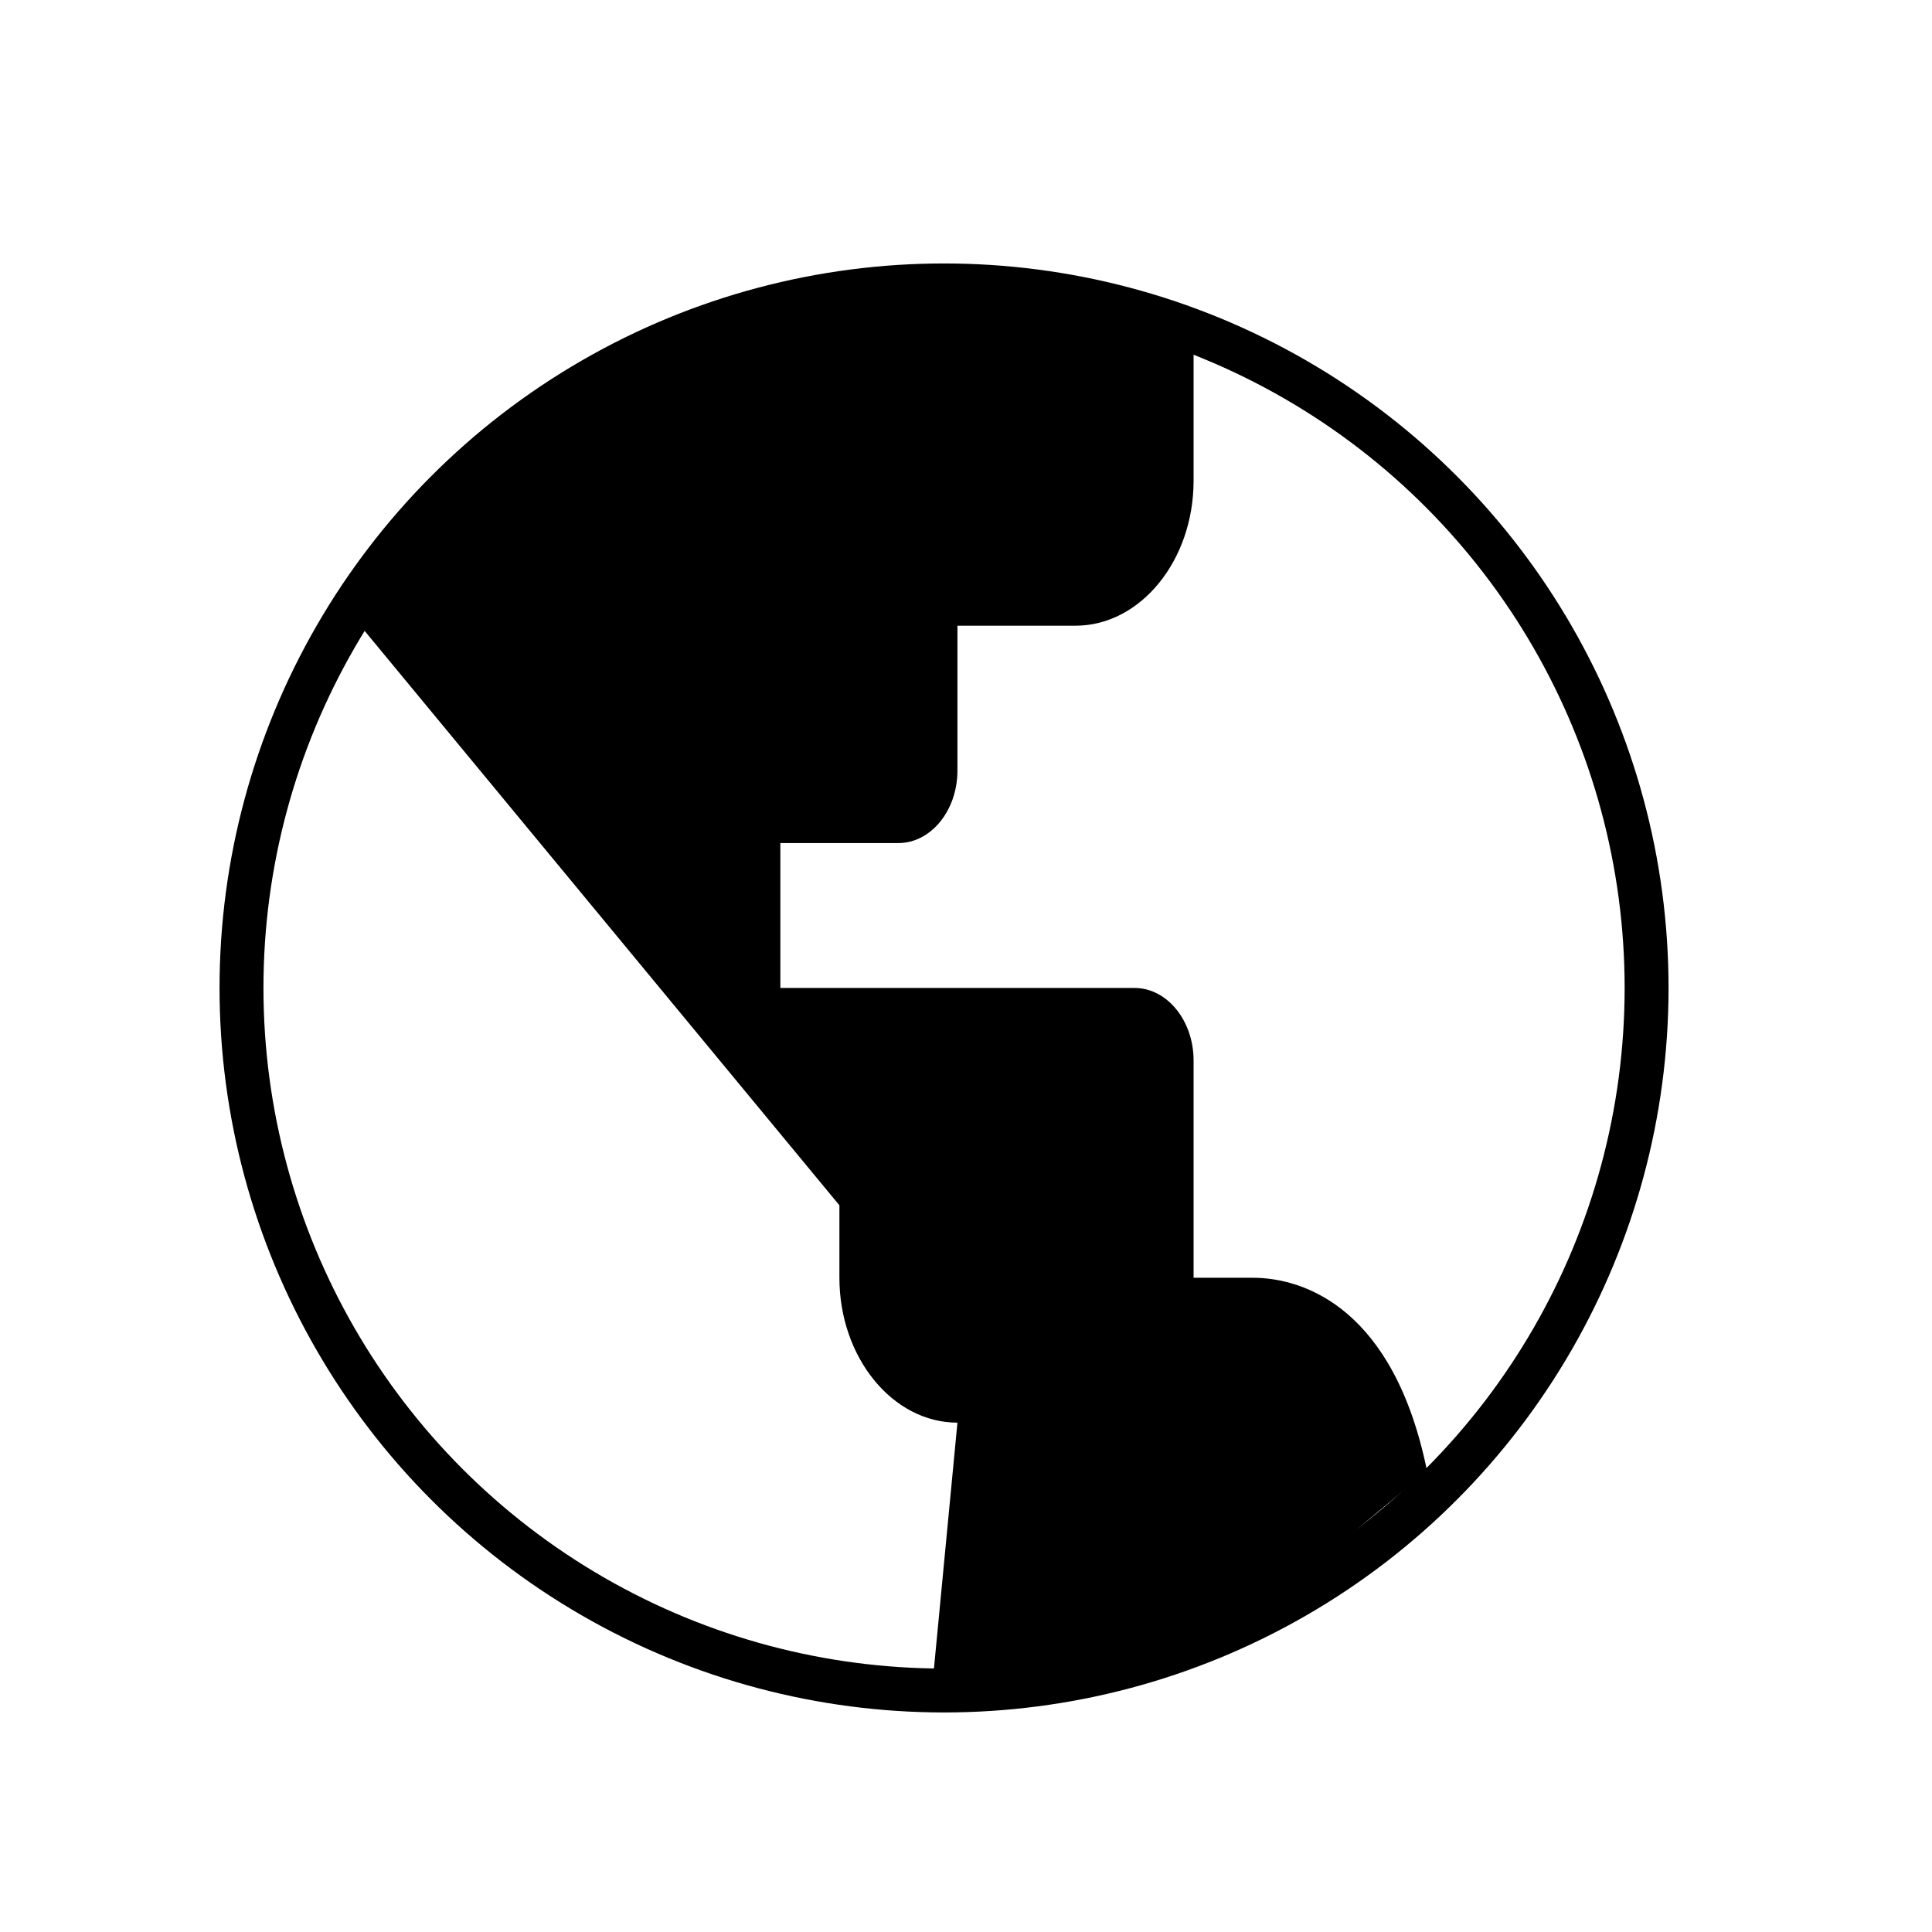 <svg width="44" height="44" viewBox="0 0 44 44" fill="none" xmlns="http://www.w3.org/2000/svg">
<circle cx="21.5" cy="22.5" r="16" stroke="black"/>
<path d="M19.117 27.45L8 14L10.712 10.95L14 8.5L19 6.5H23L27.183 7.5V10.95C27.183 12.765 25.973 14.25 24.494 14.25H21.805V17.55C21.805 18.458 21.201 19.2 20.461 19.2H17.772V22.5H25.839C26.578 22.5 27.183 23.243 27.183 24.15V29.1H28.528C29.738 29.1 31.753 29.834 32.5 33.5L28.375 36.937L23.333 38.084H21.262L21.805 32.4C20.327 32.4 19.117 30.915 19.117 29.1V27.45Z" fill="black"/>
</svg>
